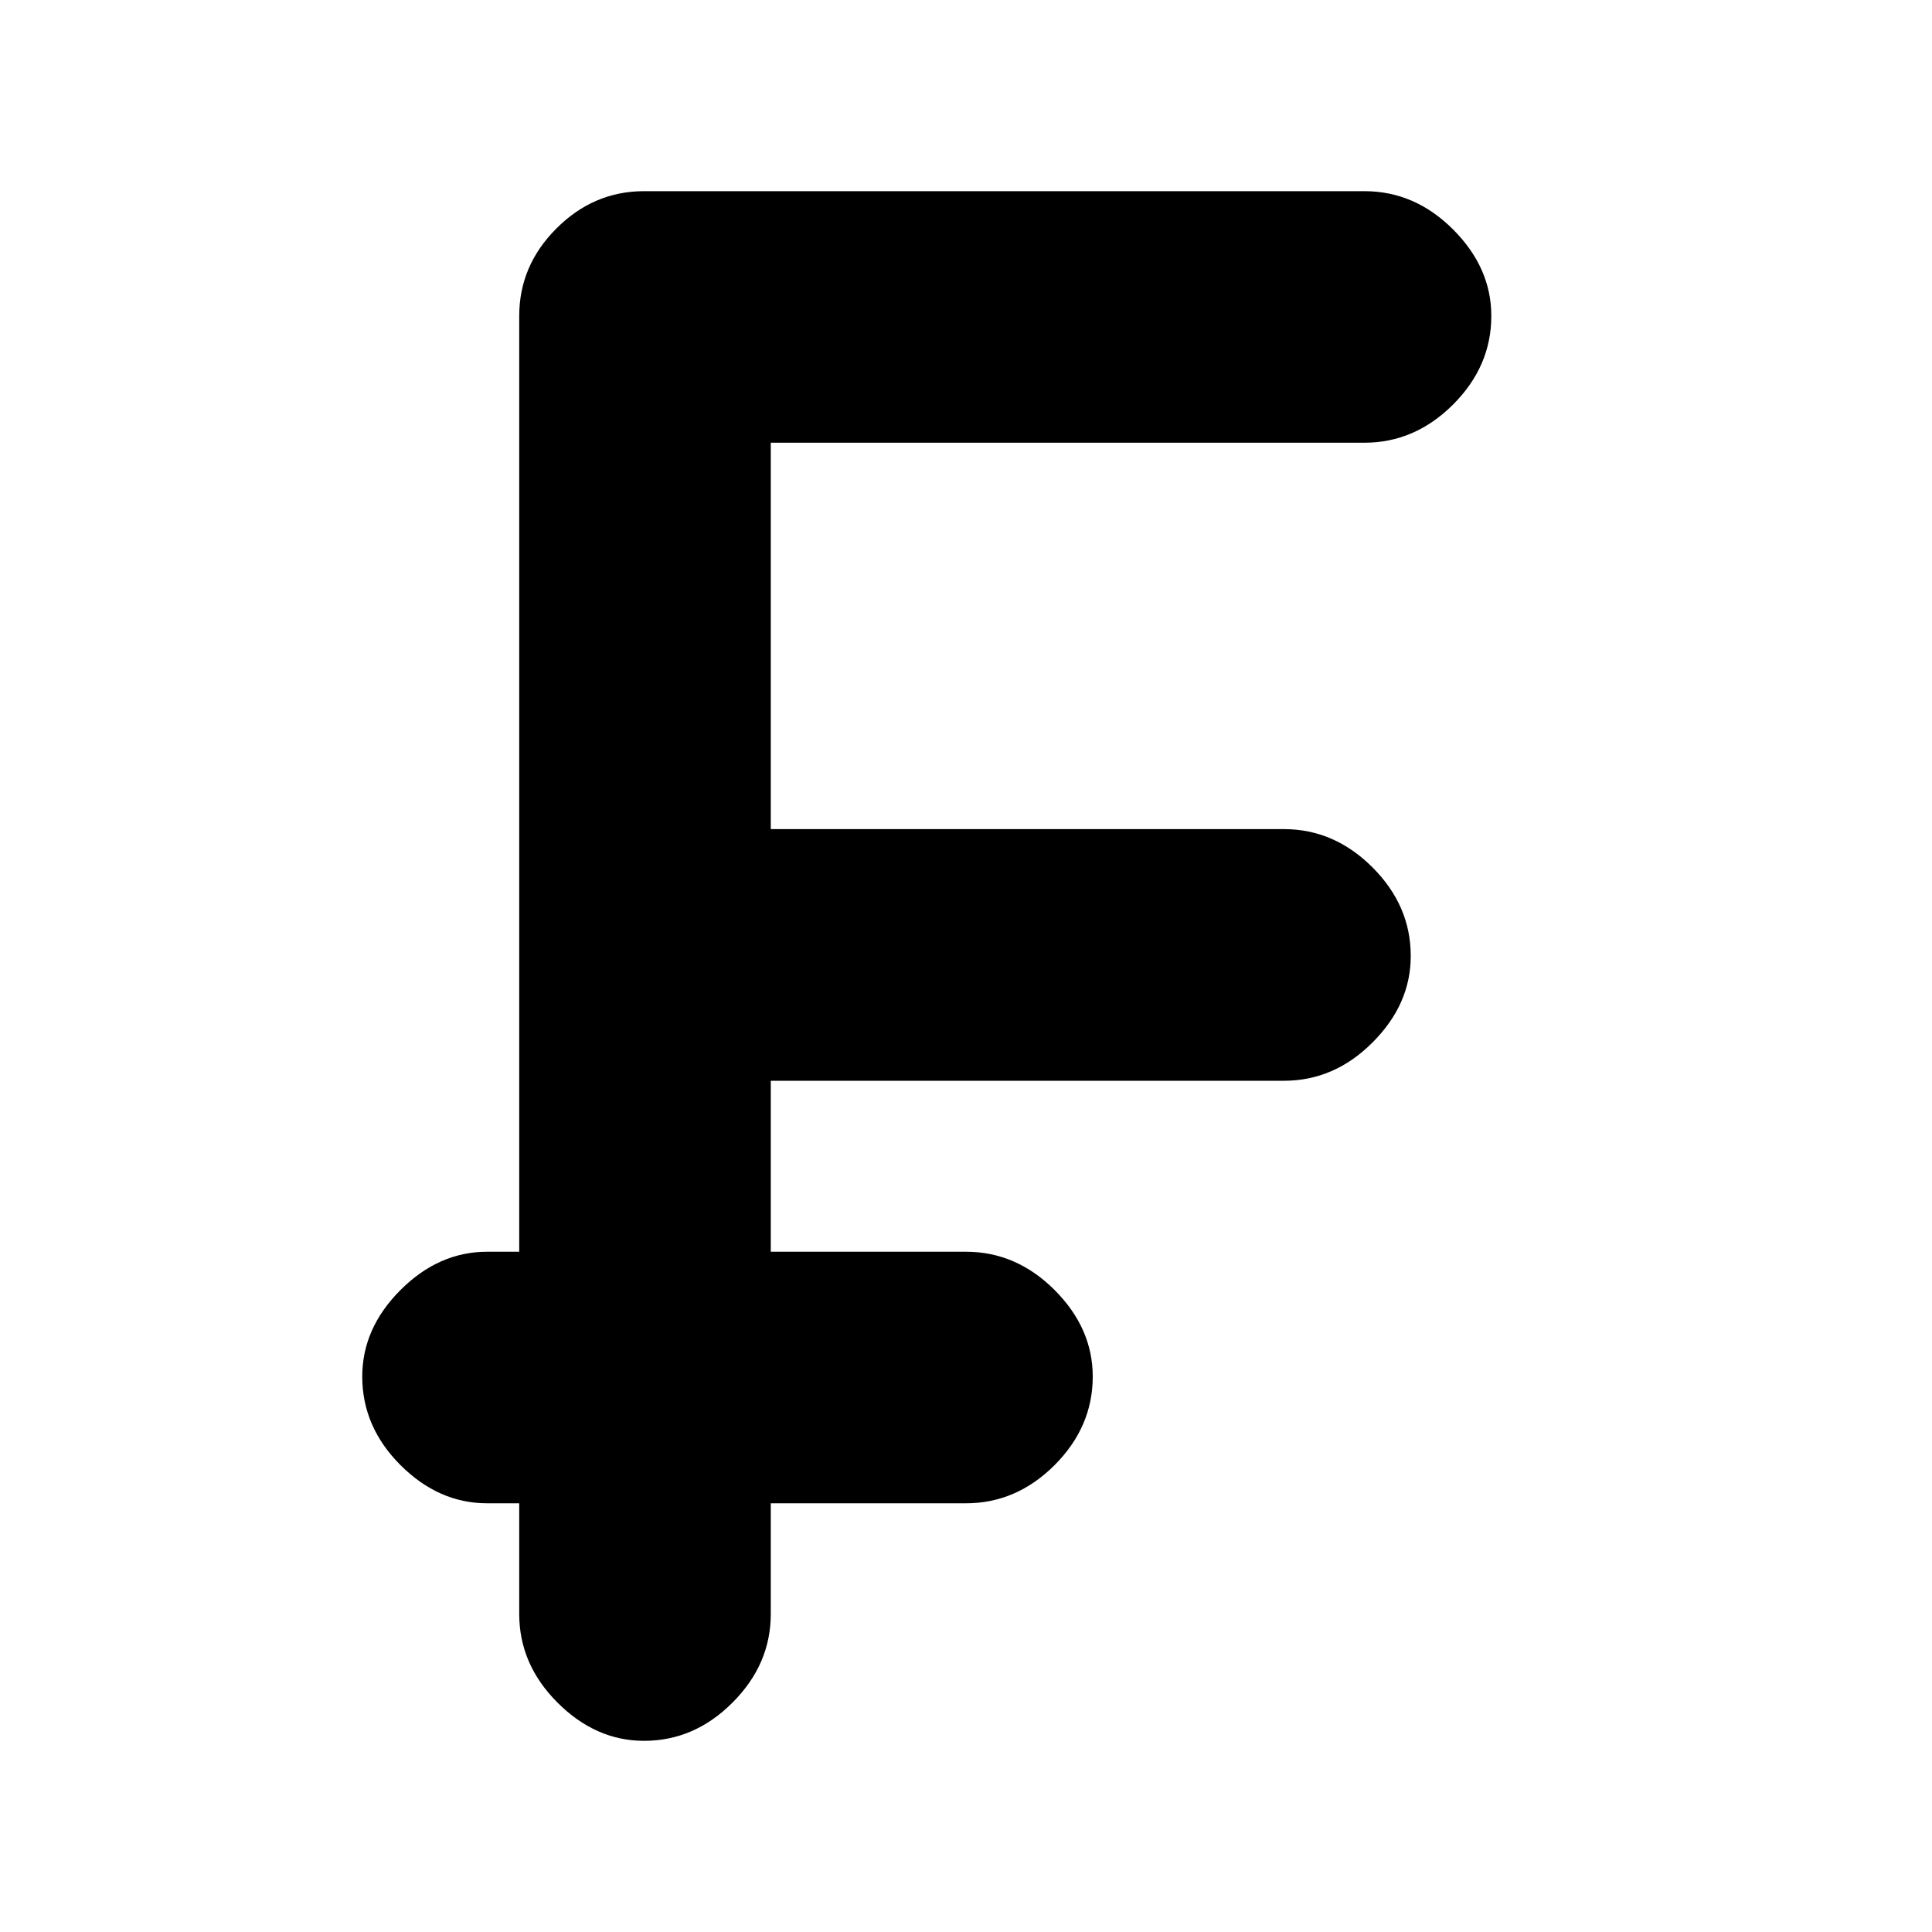 <svg xmlns="http://www.w3.org/2000/svg" height="20" width="20"><path d="M6.667 18.021q-.5 0-.896-.396t-.396-.917v-1.146h-.333q-.5 0-.896-.395-.396-.396-.396-.917 0-.5.396-.896t.896-.396h.333V3.271q0-.521.385-.906.386-.386.907-.386h7.458q.521 0 .917.396t.396.896q0 .521-.396.917-.396.395-.917.395H7.979v4h5.313q.52 0 .916.396t.396.917q0 .5-.396.896t-.916.396H7.979v1.77H10q.521 0 .917.396.395.396.395.896 0 .521-.395.917-.396.395-.917.395H7.979v1.146q0 .521-.396.917-.395.396-.916.396Z"/></svg>